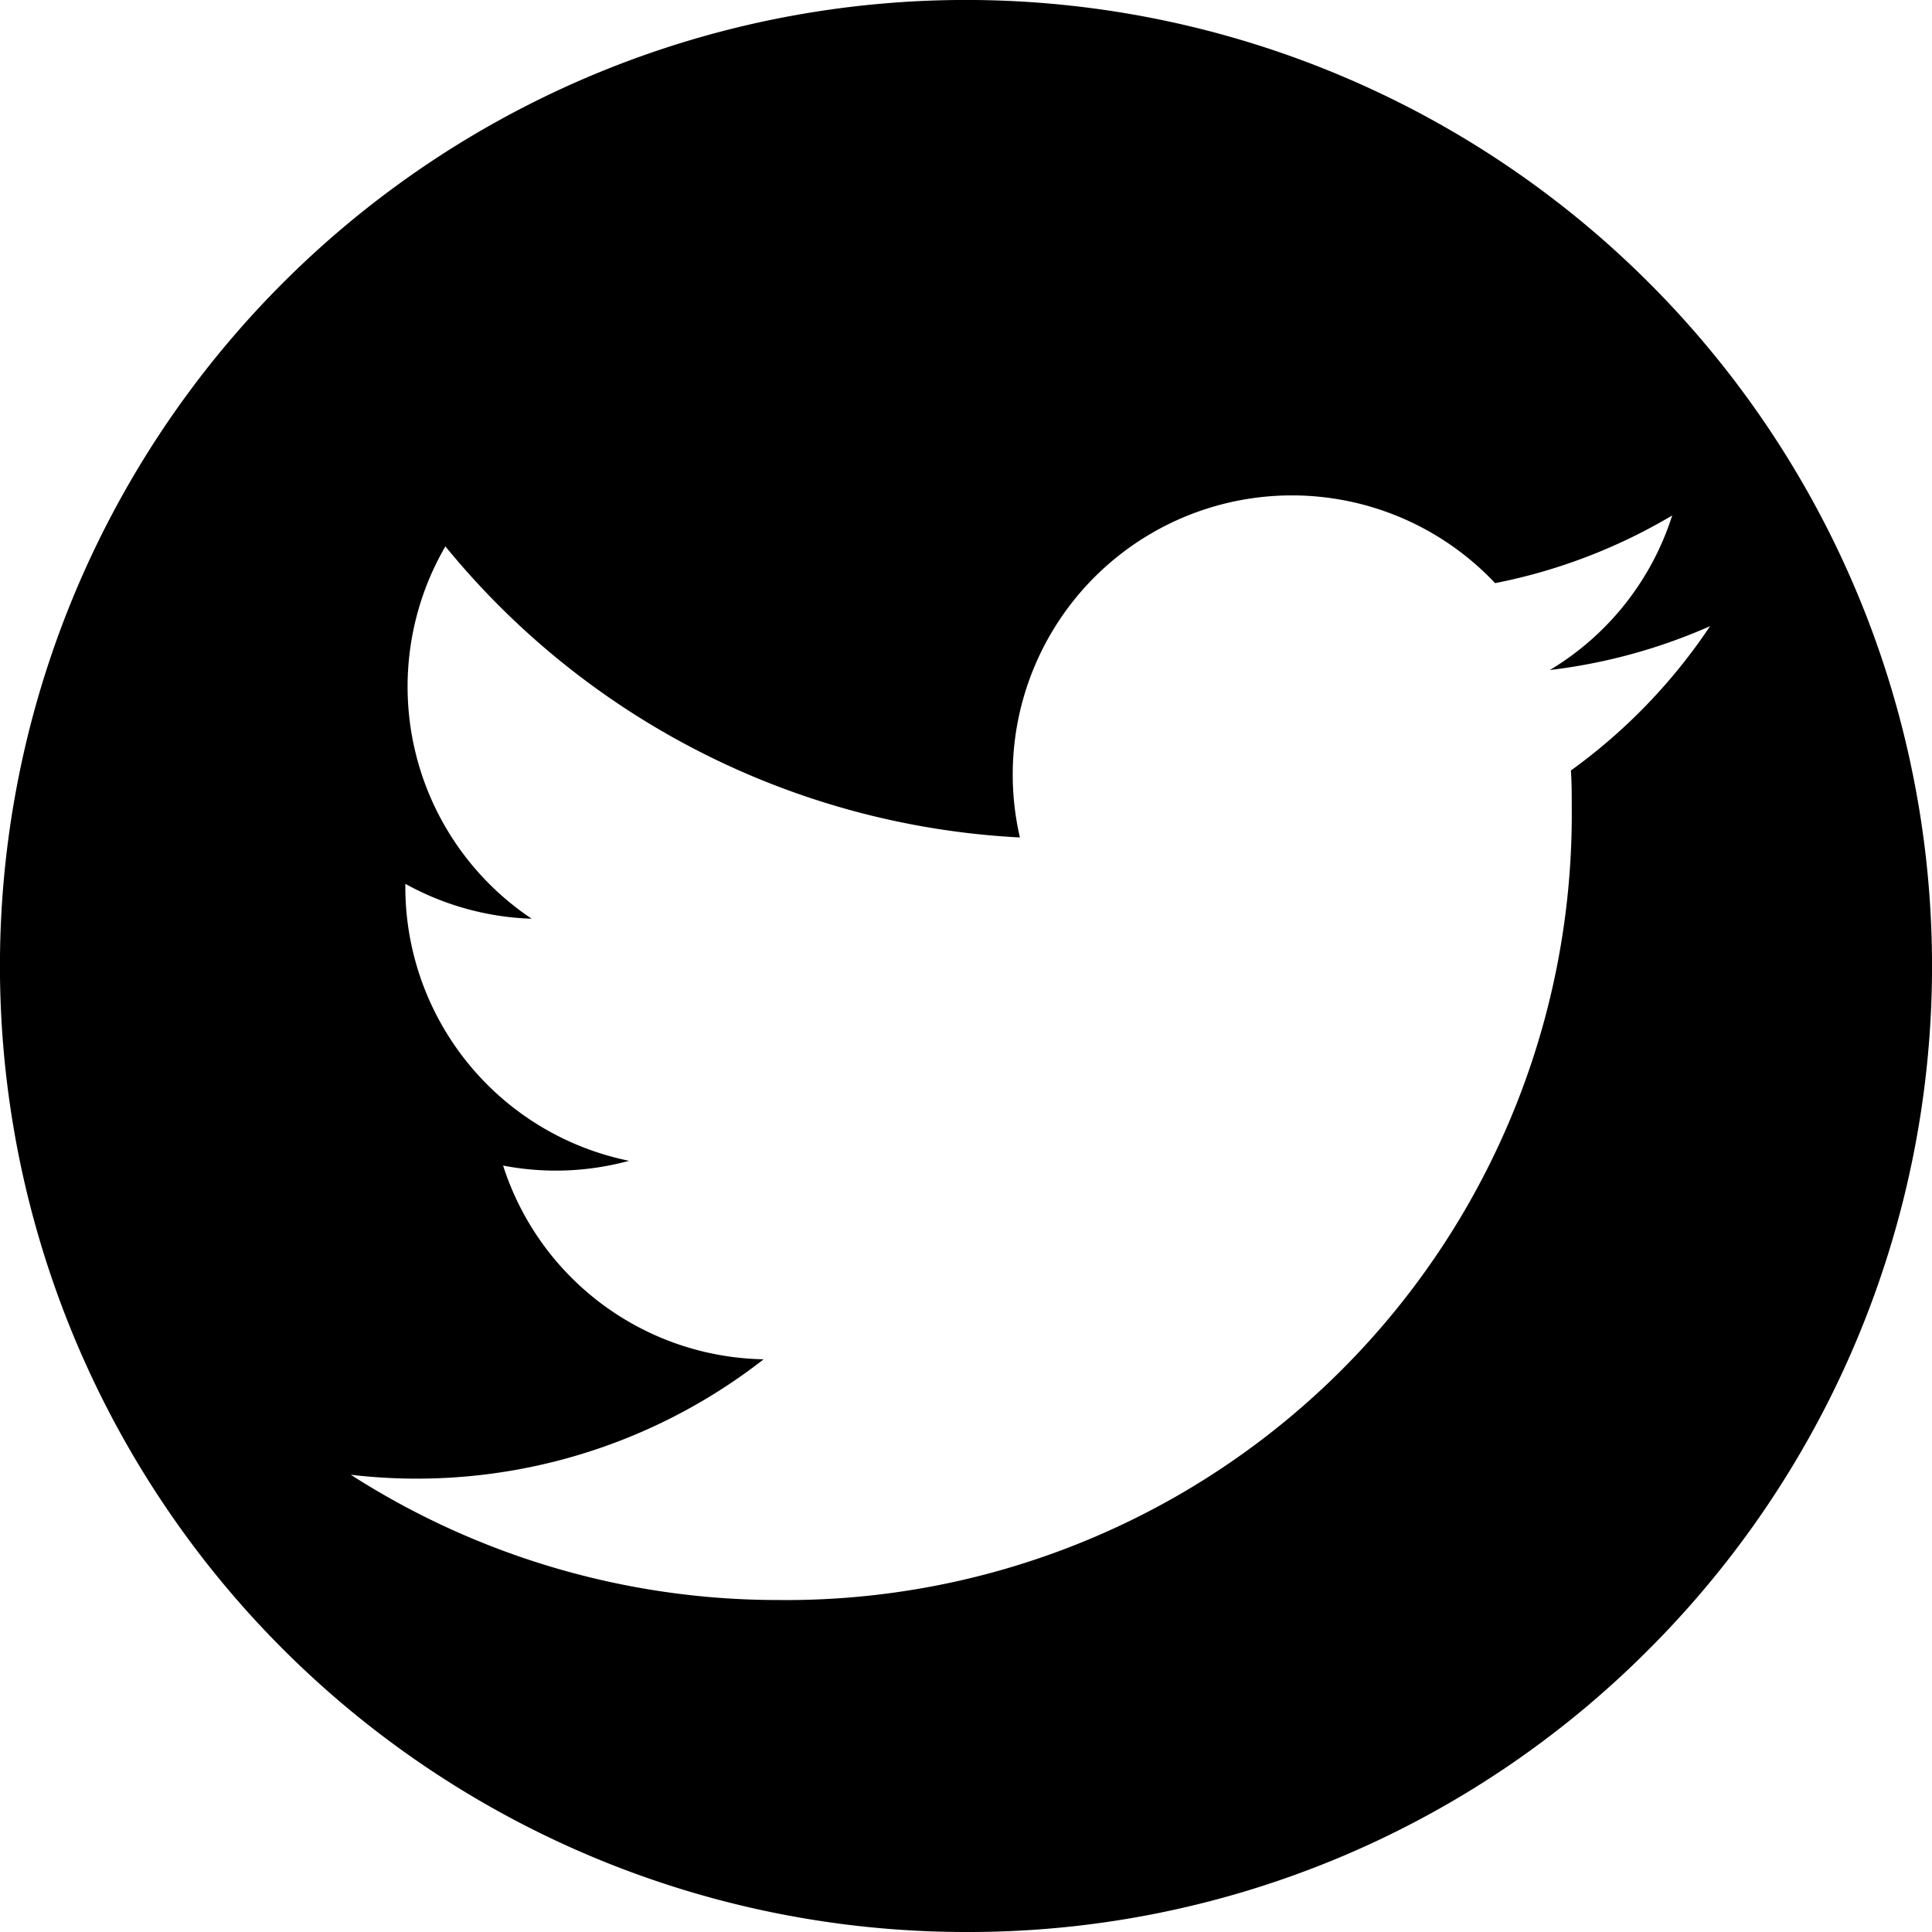 <svg xmlns="http://www.w3.org/2000/svg" width="30" height="30" viewBox="0 0 30 30"><path d="M15,30A15,15,0,0,1,4.393,4.393,15,15,0,1,1,25.607,25.607,14.9,14.9,0,0,1,15,30ZM5.447,22.9h0a12.283,12.283,0,0,0,6.638,1.945A12.2,12.2,0,0,0,24.406,12.525c0-.183,0-.366-.013-.561a8.755,8.755,0,0,0,2.161-2.241,8.68,8.68,0,0,1-2.488.681,4.328,4.328,0,0,0,1.9-2.4,8.654,8.654,0,0,1-2.75,1.051,4.335,4.335,0,0,0-7.379,3.949A12.332,12.332,0,0,1,6.916,8.484a4.334,4.334,0,0,0,1.34,5.782,4.336,4.336,0,0,1-1.962-.542v.055a4.341,4.341,0,0,0,3.474,4.246,4.323,4.323,0,0,1-1.956.074,4.329,4.329,0,0,0,4.046,3.008A8.753,8.753,0,0,1,5.447,22.9Z"></path></svg>